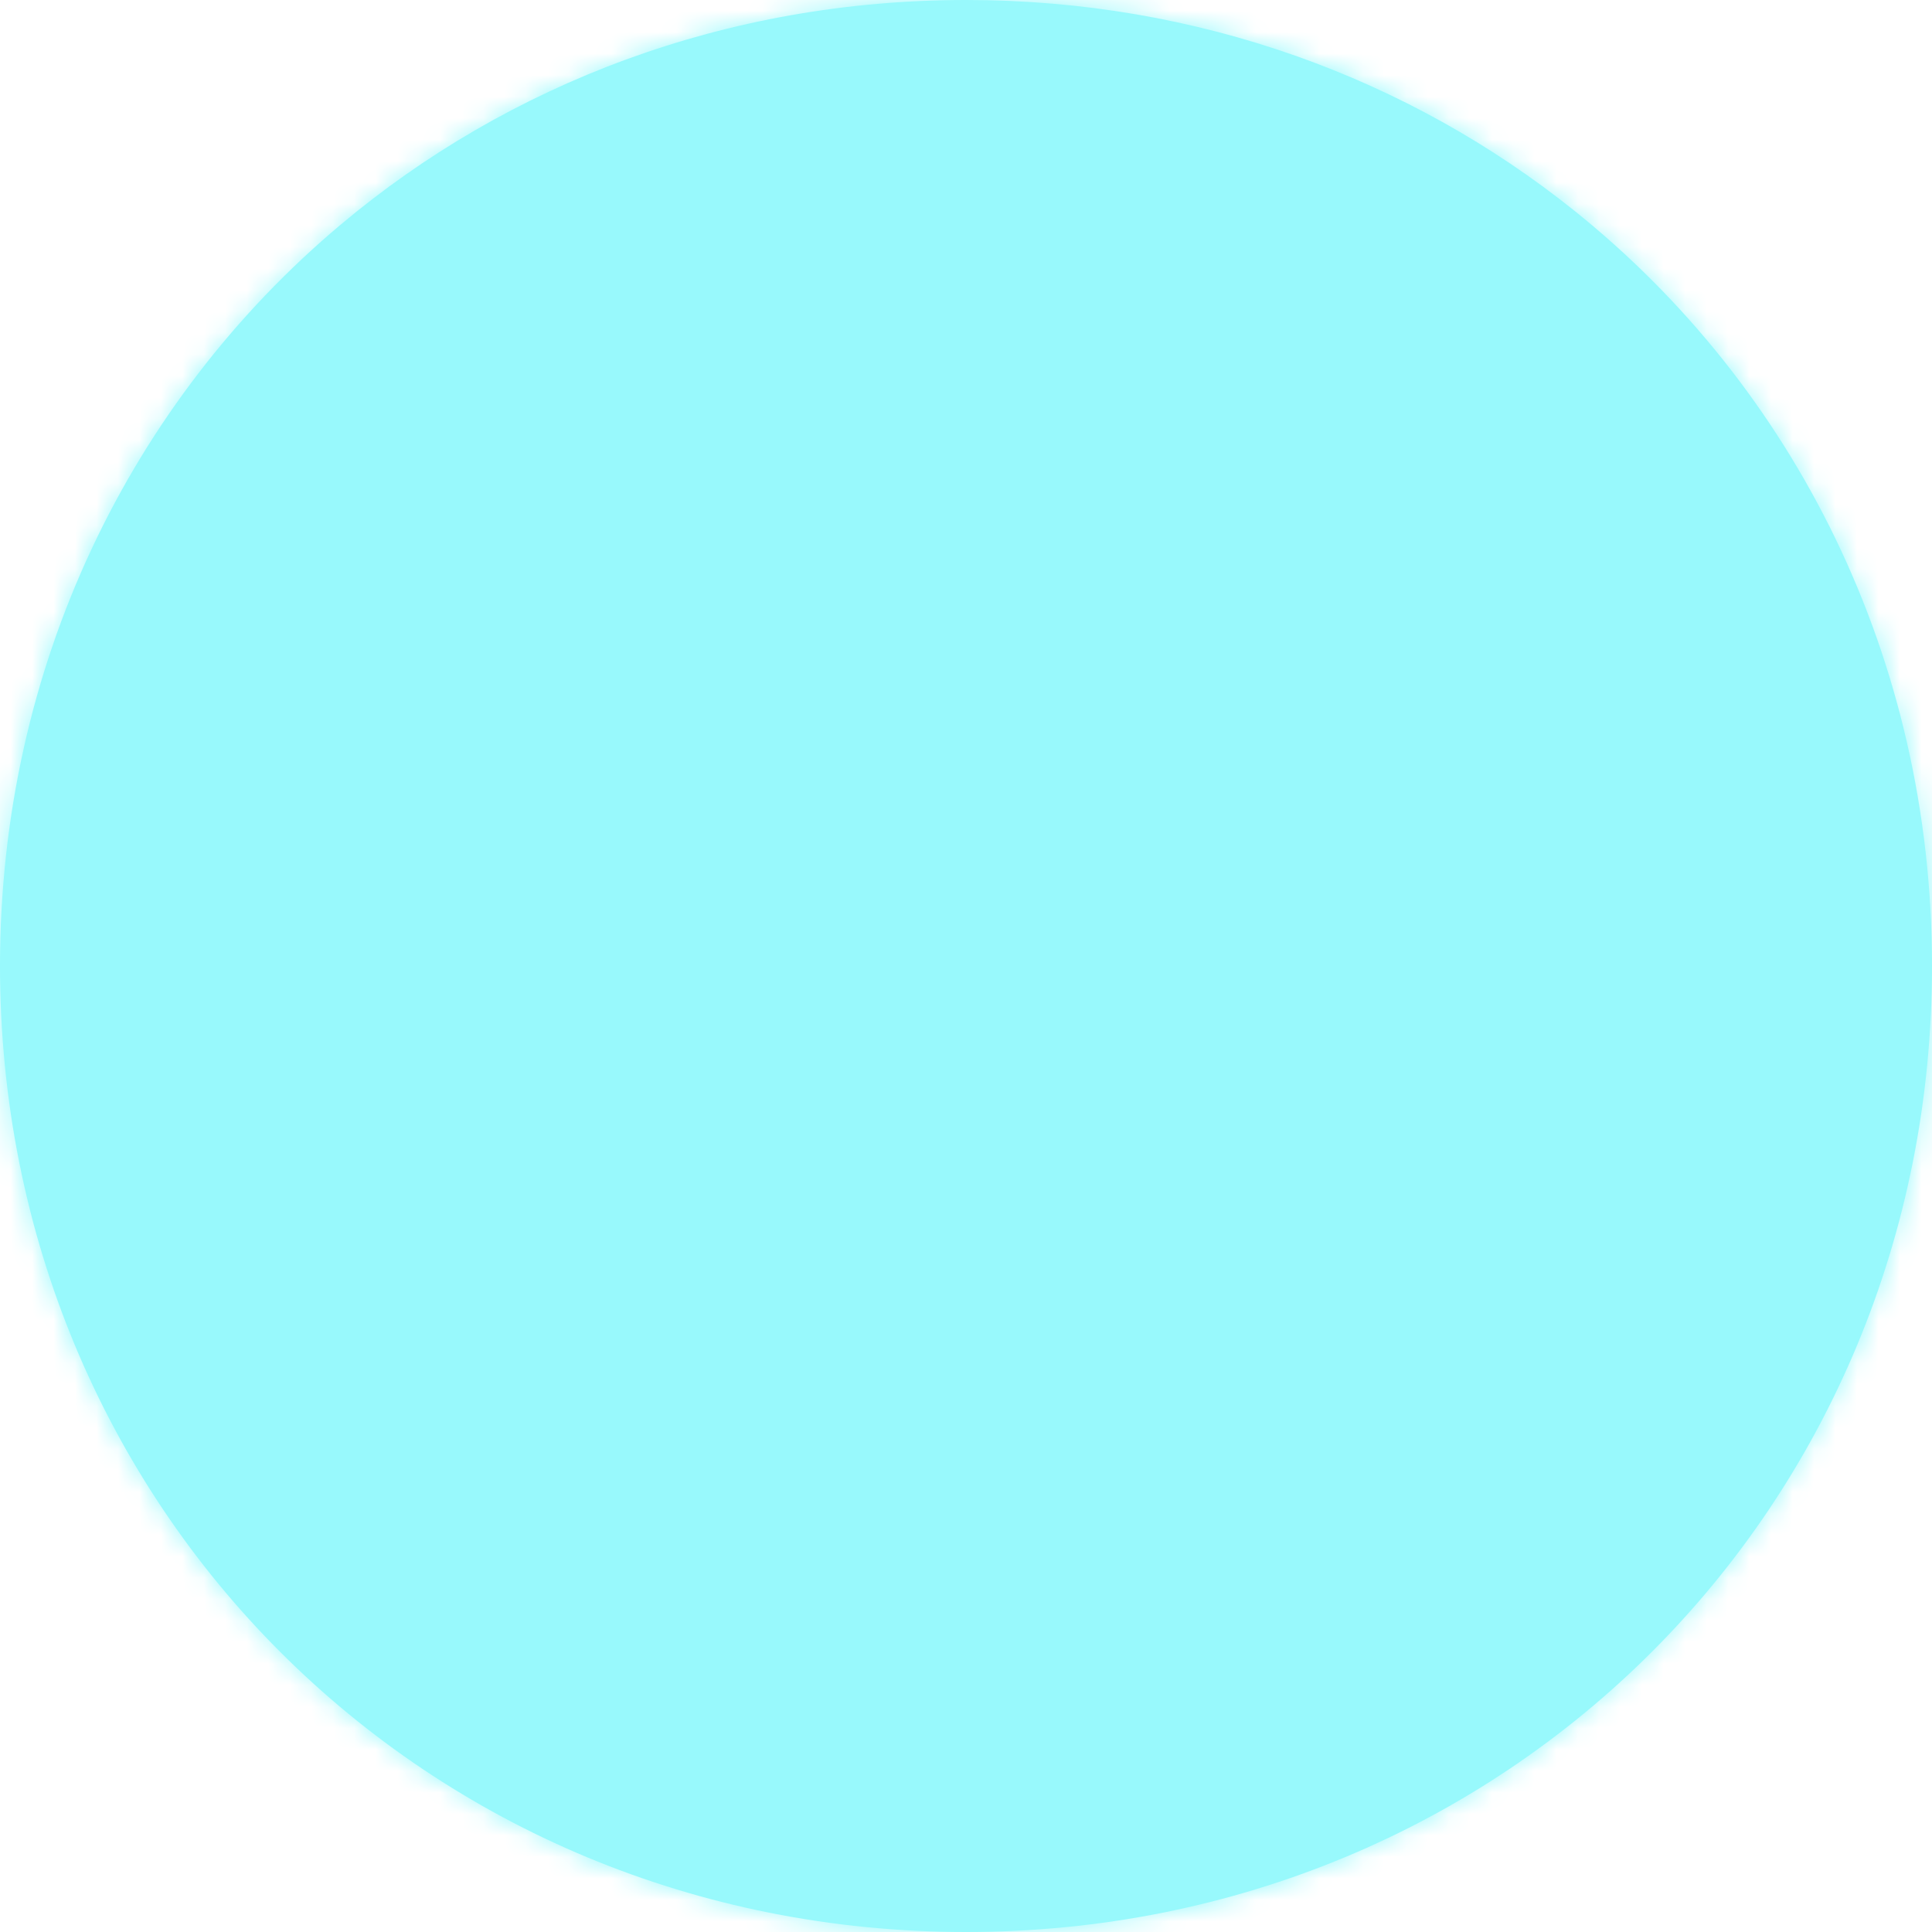 ﻿<?xml version="1.0" encoding="utf-8"?>
<svg version="1.1" width="90px" height="90px" xmlns:xlink="http://www.w3.org/1999/xlink" xmlns="http://www.w3.org/2000/svg">
  <defs>
    <mask fill="white" id="clip1461">
      <path d="M 0 45  C 0 30.997  6.113 18.662  15.87 10.465  C 23.671 3.909  33.803 0  45 0  C 55.827 0  65.658 3.655  73.349 9.823  C 83.559 18.011  90 30.627  90 45  C 90 70.2  70.2 90  45 90  C 19.8 90  0 70.2  0 45  Z " fill-rule="evenodd" />
    </mask>
  </defs>
  <g transform="translate(-3 -2 )">
    <path d="M 0 45  C 0 30.997  6.113 18.662  15.87 10.465  C 23.671 3.909  33.803 0  45 0  C 55.827 0  65.658 3.655  73.349 9.823  C 83.559 18.011  90 30.627  90 45  C 90 70.2  70.2 90  45 90  C 19.8 90  0 70.2  0 45  Z " fill-rule="nonzero" fill="#98f9fc" stroke="none" transform="matrix(1 0 0 1 3 2 )" />
    <path d="M 0 45  C 0 30.997  6.113 18.662  15.87 10.465  C 23.671 3.909  33.803 0  45 0  C 55.827 0  65.658 3.655  73.349 9.823  C 83.559 18.011  90 30.627  90 45  C 90 70.2  70.2 90  45 90  C 19.8 90  0 70.2  0 45  Z " stroke-width="6" stroke="#98f9fc" fill="none" transform="matrix(1 0 0 1 3 2 )" mask="url(#clip1461)" />
  </g>
</svg>
